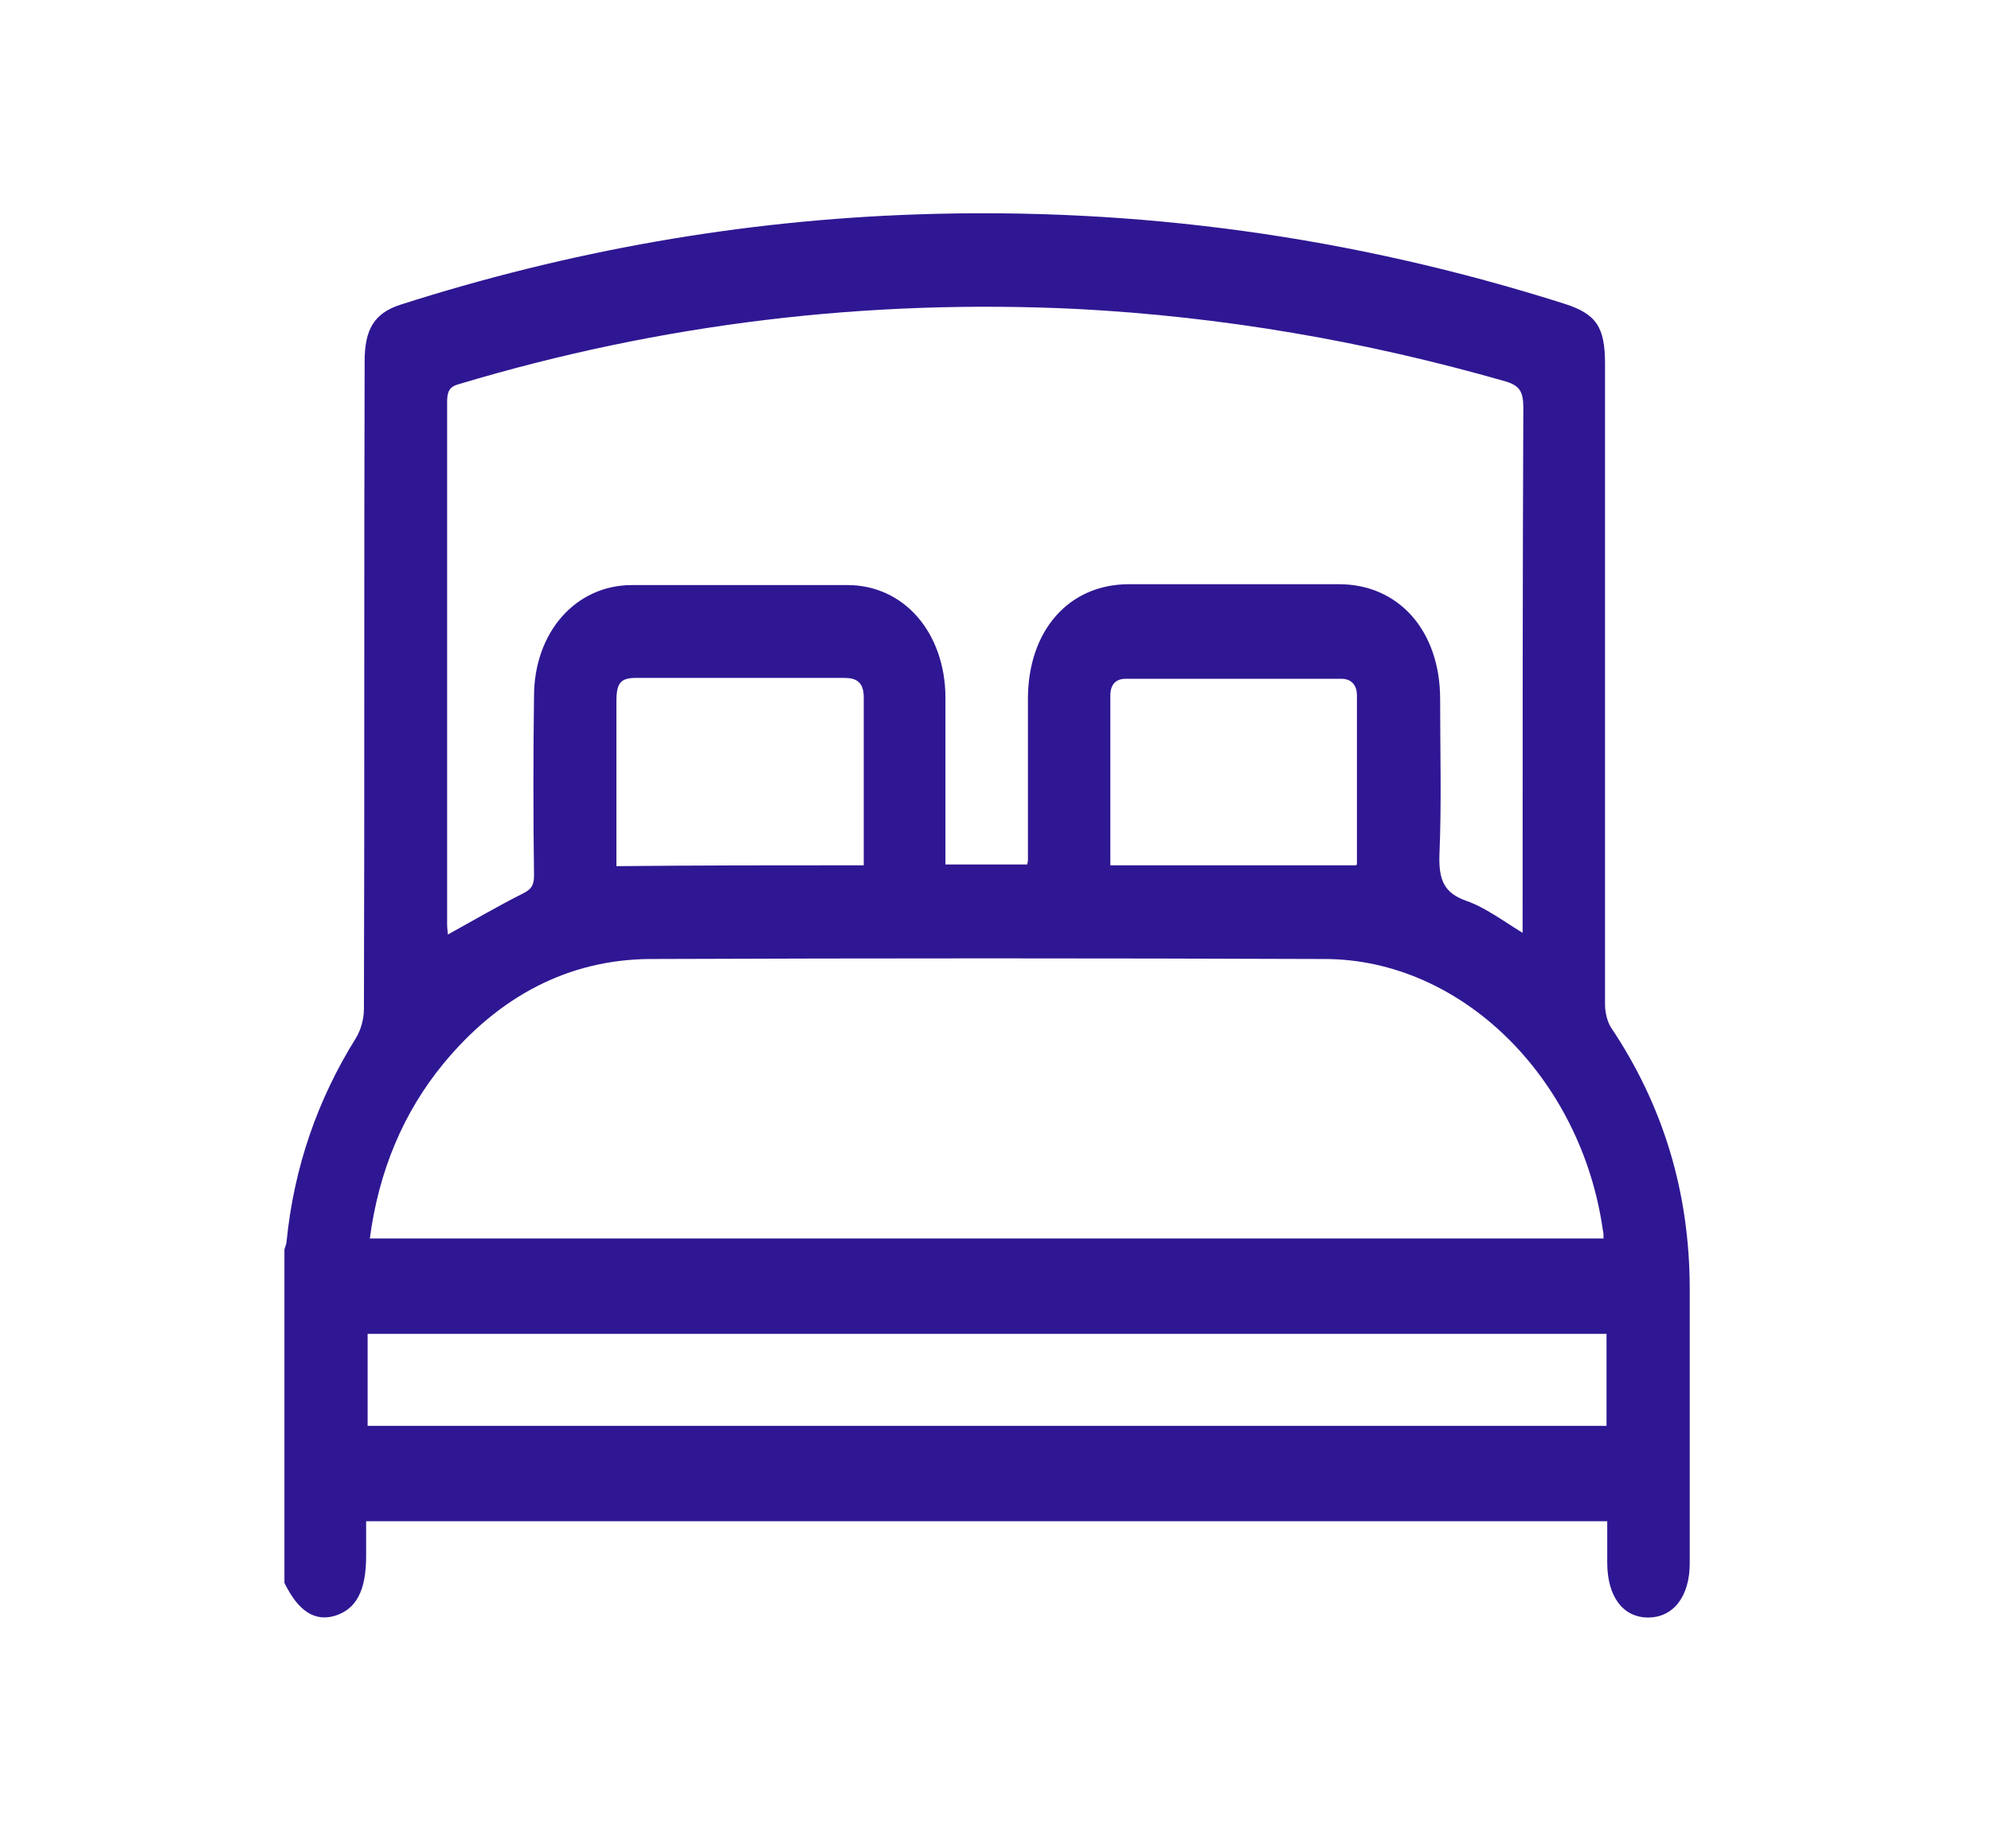 <svg width="28" height="26" viewBox="0 0 28 26" fill="none" xmlns="http://www.w3.org/2000/svg">
<path d="M4 22.266C4 20.698 4 19.131 4 17.575C4.01 17.54 4.031 17.492 4.031 17.456C4.136 16.411 4.47 15.461 5.003 14.606C5.076 14.488 5.118 14.333 5.118 14.191C5.128 11.151 5.118 8.123 5.128 5.083C5.128 4.631 5.264 4.406 5.629 4.287C8.001 3.527 10.424 3.1 12.889 3.016C15.981 2.91 19.02 3.325 22.008 4.275C22.447 4.418 22.572 4.596 22.572 5.118C22.572 8.123 22.572 11.127 22.572 14.131C22.572 14.238 22.603 14.369 22.655 14.452C23.387 15.544 23.763 16.768 23.763 18.133C23.763 19.416 23.763 20.71 23.763 21.993C23.763 22.456 23.533 22.753 23.178 22.753C22.823 22.753 22.603 22.456 22.603 21.981C22.603 21.791 22.603 21.589 22.603 21.399C16.775 21.399 10.967 21.399 5.149 21.399C5.149 21.565 5.149 21.731 5.149 21.886C5.149 22.373 5.013 22.634 4.71 22.729C4.428 22.812 4.198 22.669 4 22.266ZM14.445 12.16C14.456 12.124 14.456 12.101 14.456 12.089C14.456 11.341 14.456 10.581 14.456 9.833C14.456 8.871 15.03 8.218 15.876 8.218C16.858 8.218 17.84 8.218 18.832 8.218C19.668 8.218 20.253 8.871 20.253 9.833C20.253 10.569 20.274 11.293 20.243 12.03C20.232 12.386 20.316 12.564 20.619 12.671C20.89 12.766 21.141 12.956 21.413 13.122C21.413 13.027 21.413 12.944 21.413 12.861C21.413 10.486 21.413 8.111 21.423 5.736C21.423 5.51 21.371 5.427 21.183 5.368C19.198 4.798 17.192 4.453 15.145 4.346C12.2 4.204 9.306 4.548 6.455 5.403C6.319 5.439 6.288 5.51 6.288 5.653C6.288 8.099 6.288 10.557 6.288 13.003C6.288 13.063 6.298 13.11 6.298 13.146C6.664 12.944 7.008 12.742 7.363 12.564C7.478 12.505 7.51 12.445 7.51 12.315C7.499 11.471 7.499 10.628 7.51 9.797C7.51 8.895 8.095 8.23 8.888 8.23C9.902 8.23 10.904 8.23 11.918 8.23C12.711 8.23 13.286 8.895 13.296 9.797C13.296 10.509 13.296 11.21 13.296 11.923C13.296 12.006 13.296 12.077 13.296 12.16C13.693 12.16 14.069 12.16 14.445 12.16ZM22.551 17.421C22.551 17.373 22.551 17.338 22.541 17.302C22.238 15.165 20.556 13.49 18.624 13.49C15.459 13.478 12.294 13.478 9.129 13.49C7.99 13.502 7.019 14.013 6.235 14.963C5.671 15.651 5.327 16.471 5.201 17.421C10.988 17.421 16.764 17.421 22.551 17.421ZM22.593 18.763C16.775 18.763 10.967 18.763 5.17 18.763C5.17 19.202 5.17 19.63 5.17 20.057C10.988 20.057 16.785 20.057 22.593 20.057C22.593 19.63 22.593 19.202 22.593 18.763ZM12.147 12.172C12.147 11.353 12.147 10.581 12.147 9.809C12.147 9.595 12.043 9.536 11.876 9.536C10.894 9.536 9.923 9.536 8.941 9.536C8.732 9.536 8.669 9.607 8.669 9.856C8.669 10.498 8.669 11.139 8.669 11.792C8.669 11.923 8.669 12.065 8.669 12.184C9.839 12.172 10.977 12.172 12.147 12.172ZM15.615 12.172C16.785 12.172 17.924 12.172 19.073 12.172C19.073 12.172 19.083 12.16 19.083 12.148C19.083 11.364 19.083 10.569 19.083 9.785C19.083 9.631 19 9.548 18.864 9.548C17.851 9.548 16.848 9.548 15.835 9.548C15.699 9.548 15.615 9.619 15.615 9.785C15.615 10.569 15.615 11.353 15.615 12.172Z" fill="#2F1793"/>
</svg>
